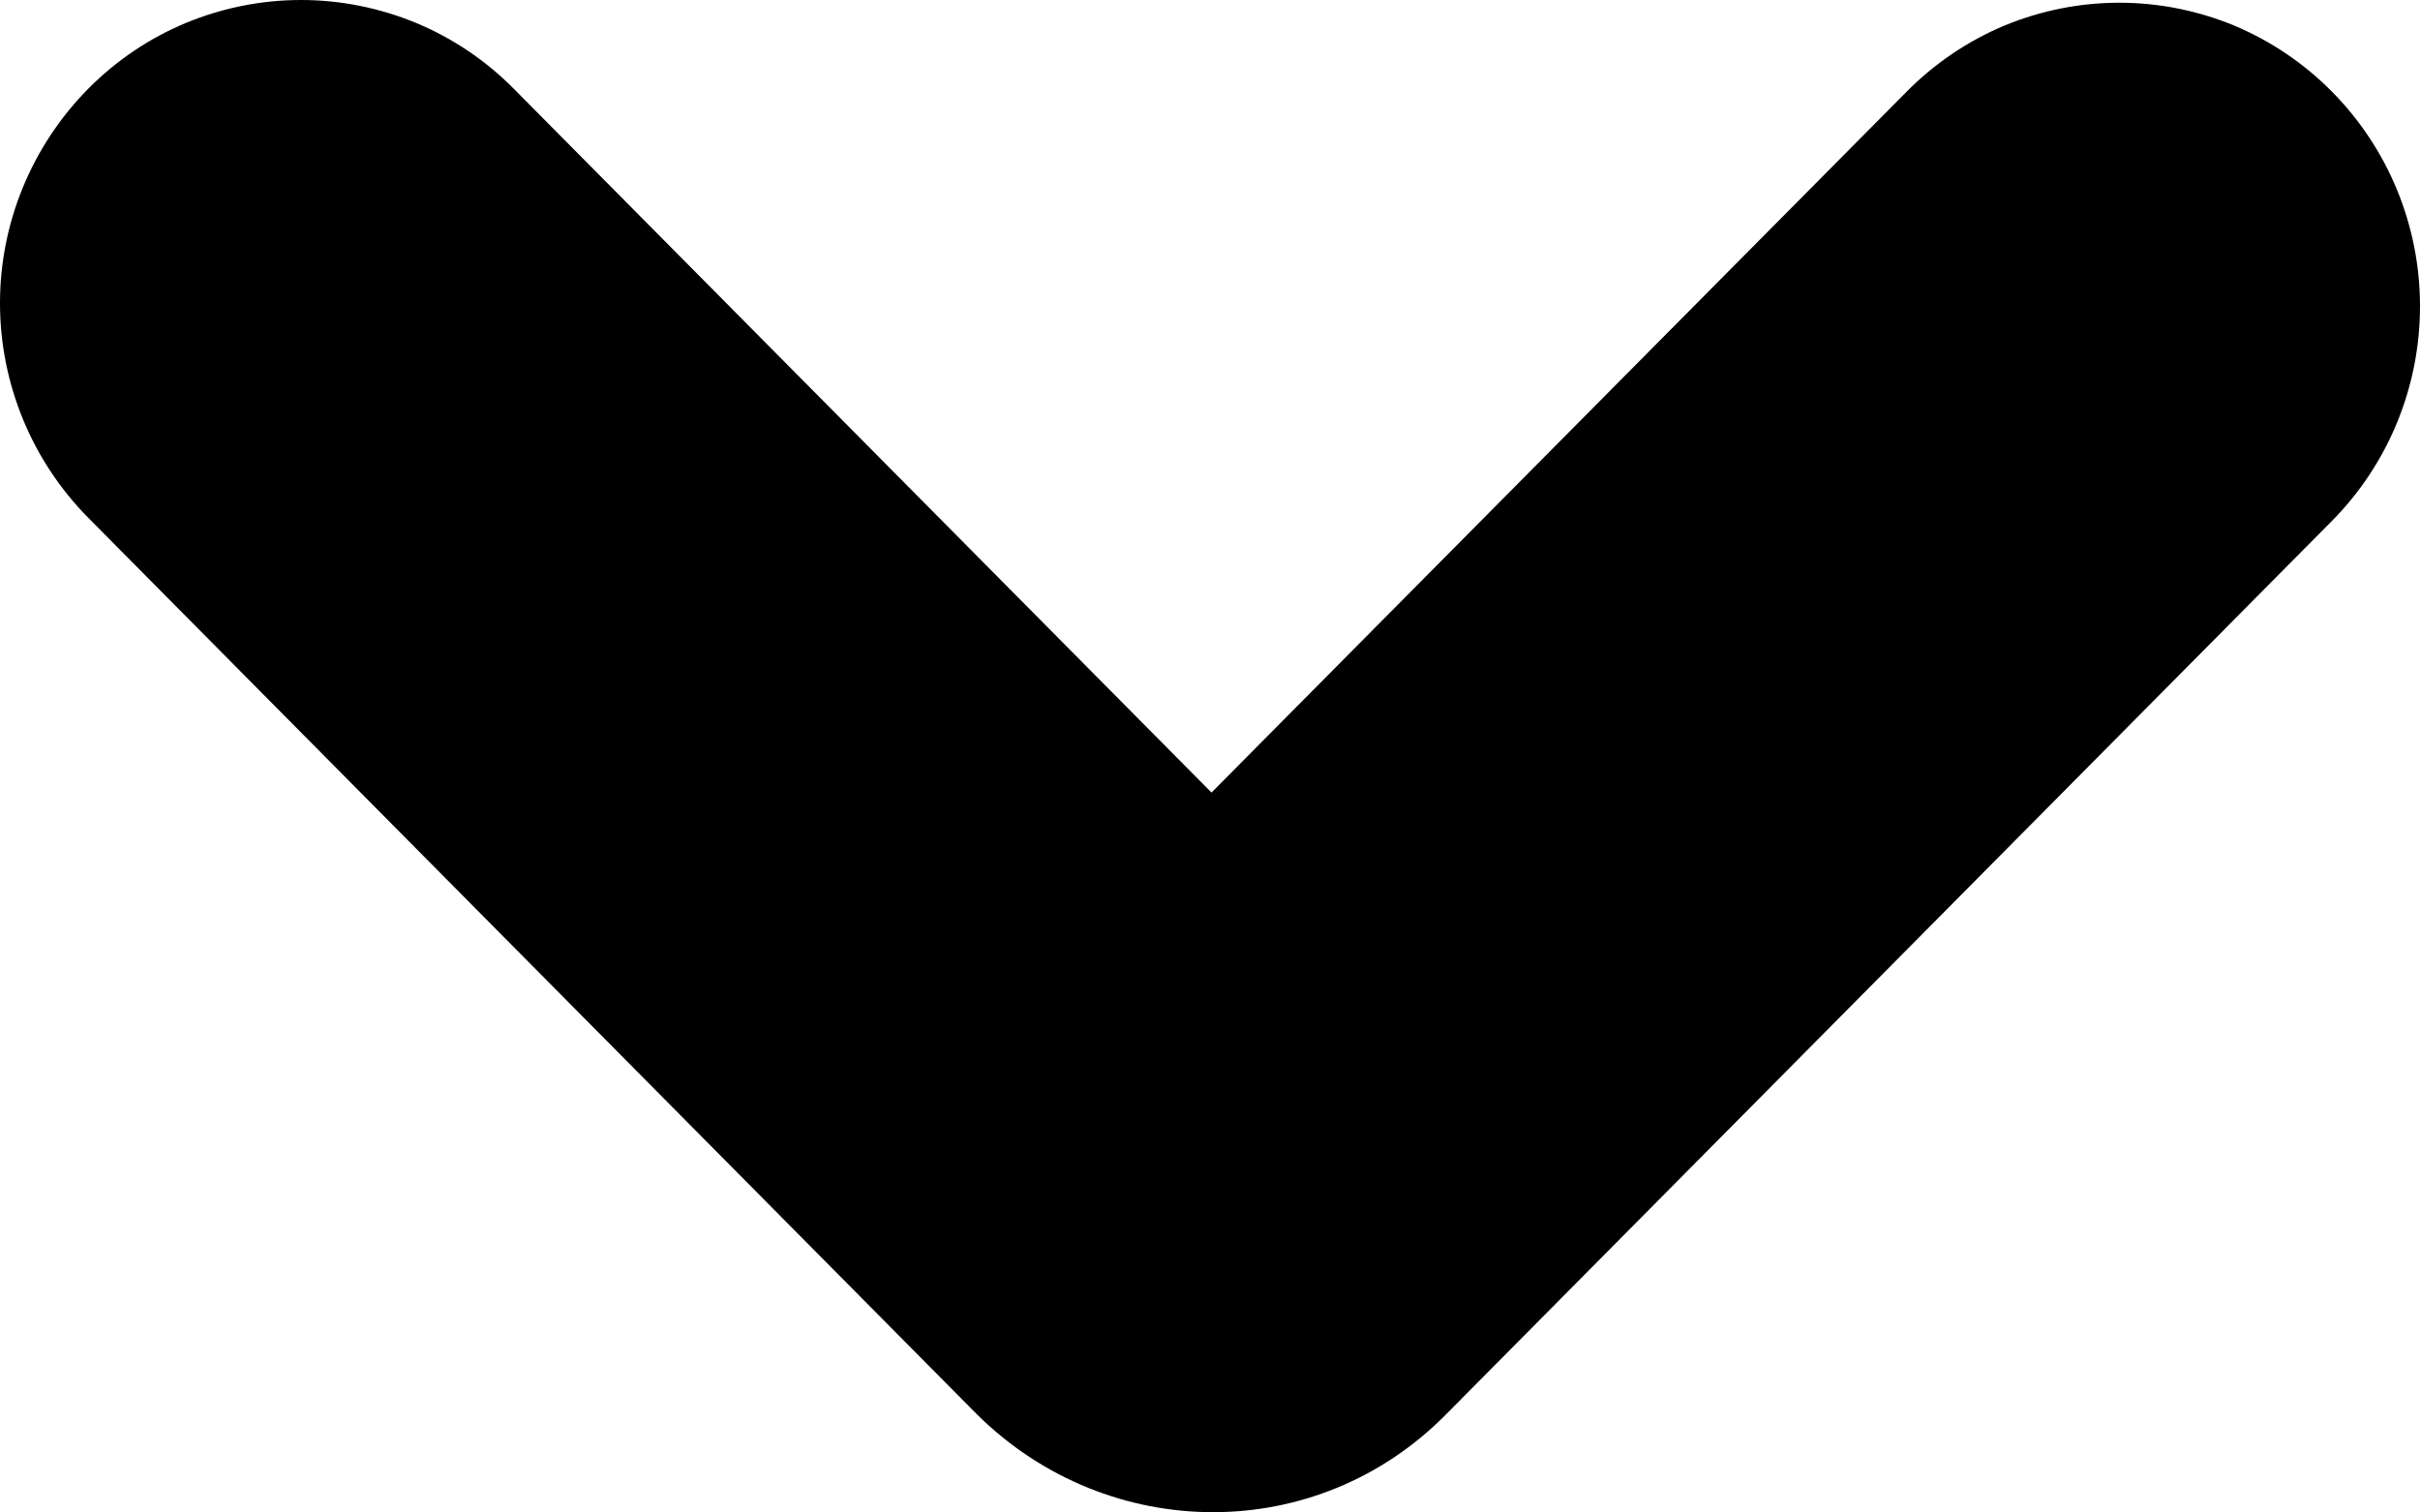  <svg
                className='types-icon'
                width='8'
                height='5'
                viewBox='0 0 8 5'
                fill='none'
                xmlns='http://www.w3.org/2000/svg'
              >
                <path
                  fillRule='evenodd'
                  clipRule='evenodd'
                  d='M0.292 0.293C0.105 0.482 0 0.737 0 1.002C0 1.268 0.105 1.523 0.292 1.712L3.231 4.677C3.449 4.892 3.731 4.999 4.01 4.999C4.289 4.999 4.566 4.892 4.779 4.677L7.709 1.722C7.896 1.533 8 1.278 8 1.012C8 0.747 7.896 0.492 7.709 0.303C7.617 0.21 7.508 0.136 7.387 0.085C7.266 0.035 7.137 0.009 7.006 0.009C6.875 0.009 6.746 0.035 6.625 0.085C6.504 0.136 6.395 0.21 6.303 0.303L4.005 2.62L1.698 0.293C1.606 0.2 1.496 0.126 1.376 0.076C1.255 0.026 1.126 0 0.995 0C0.864 0 0.735 0.026 0.614 0.076C0.494 0.126 0.384 0.2 0.292 0.293Z'
                  fill='black'
                />
              </svg>